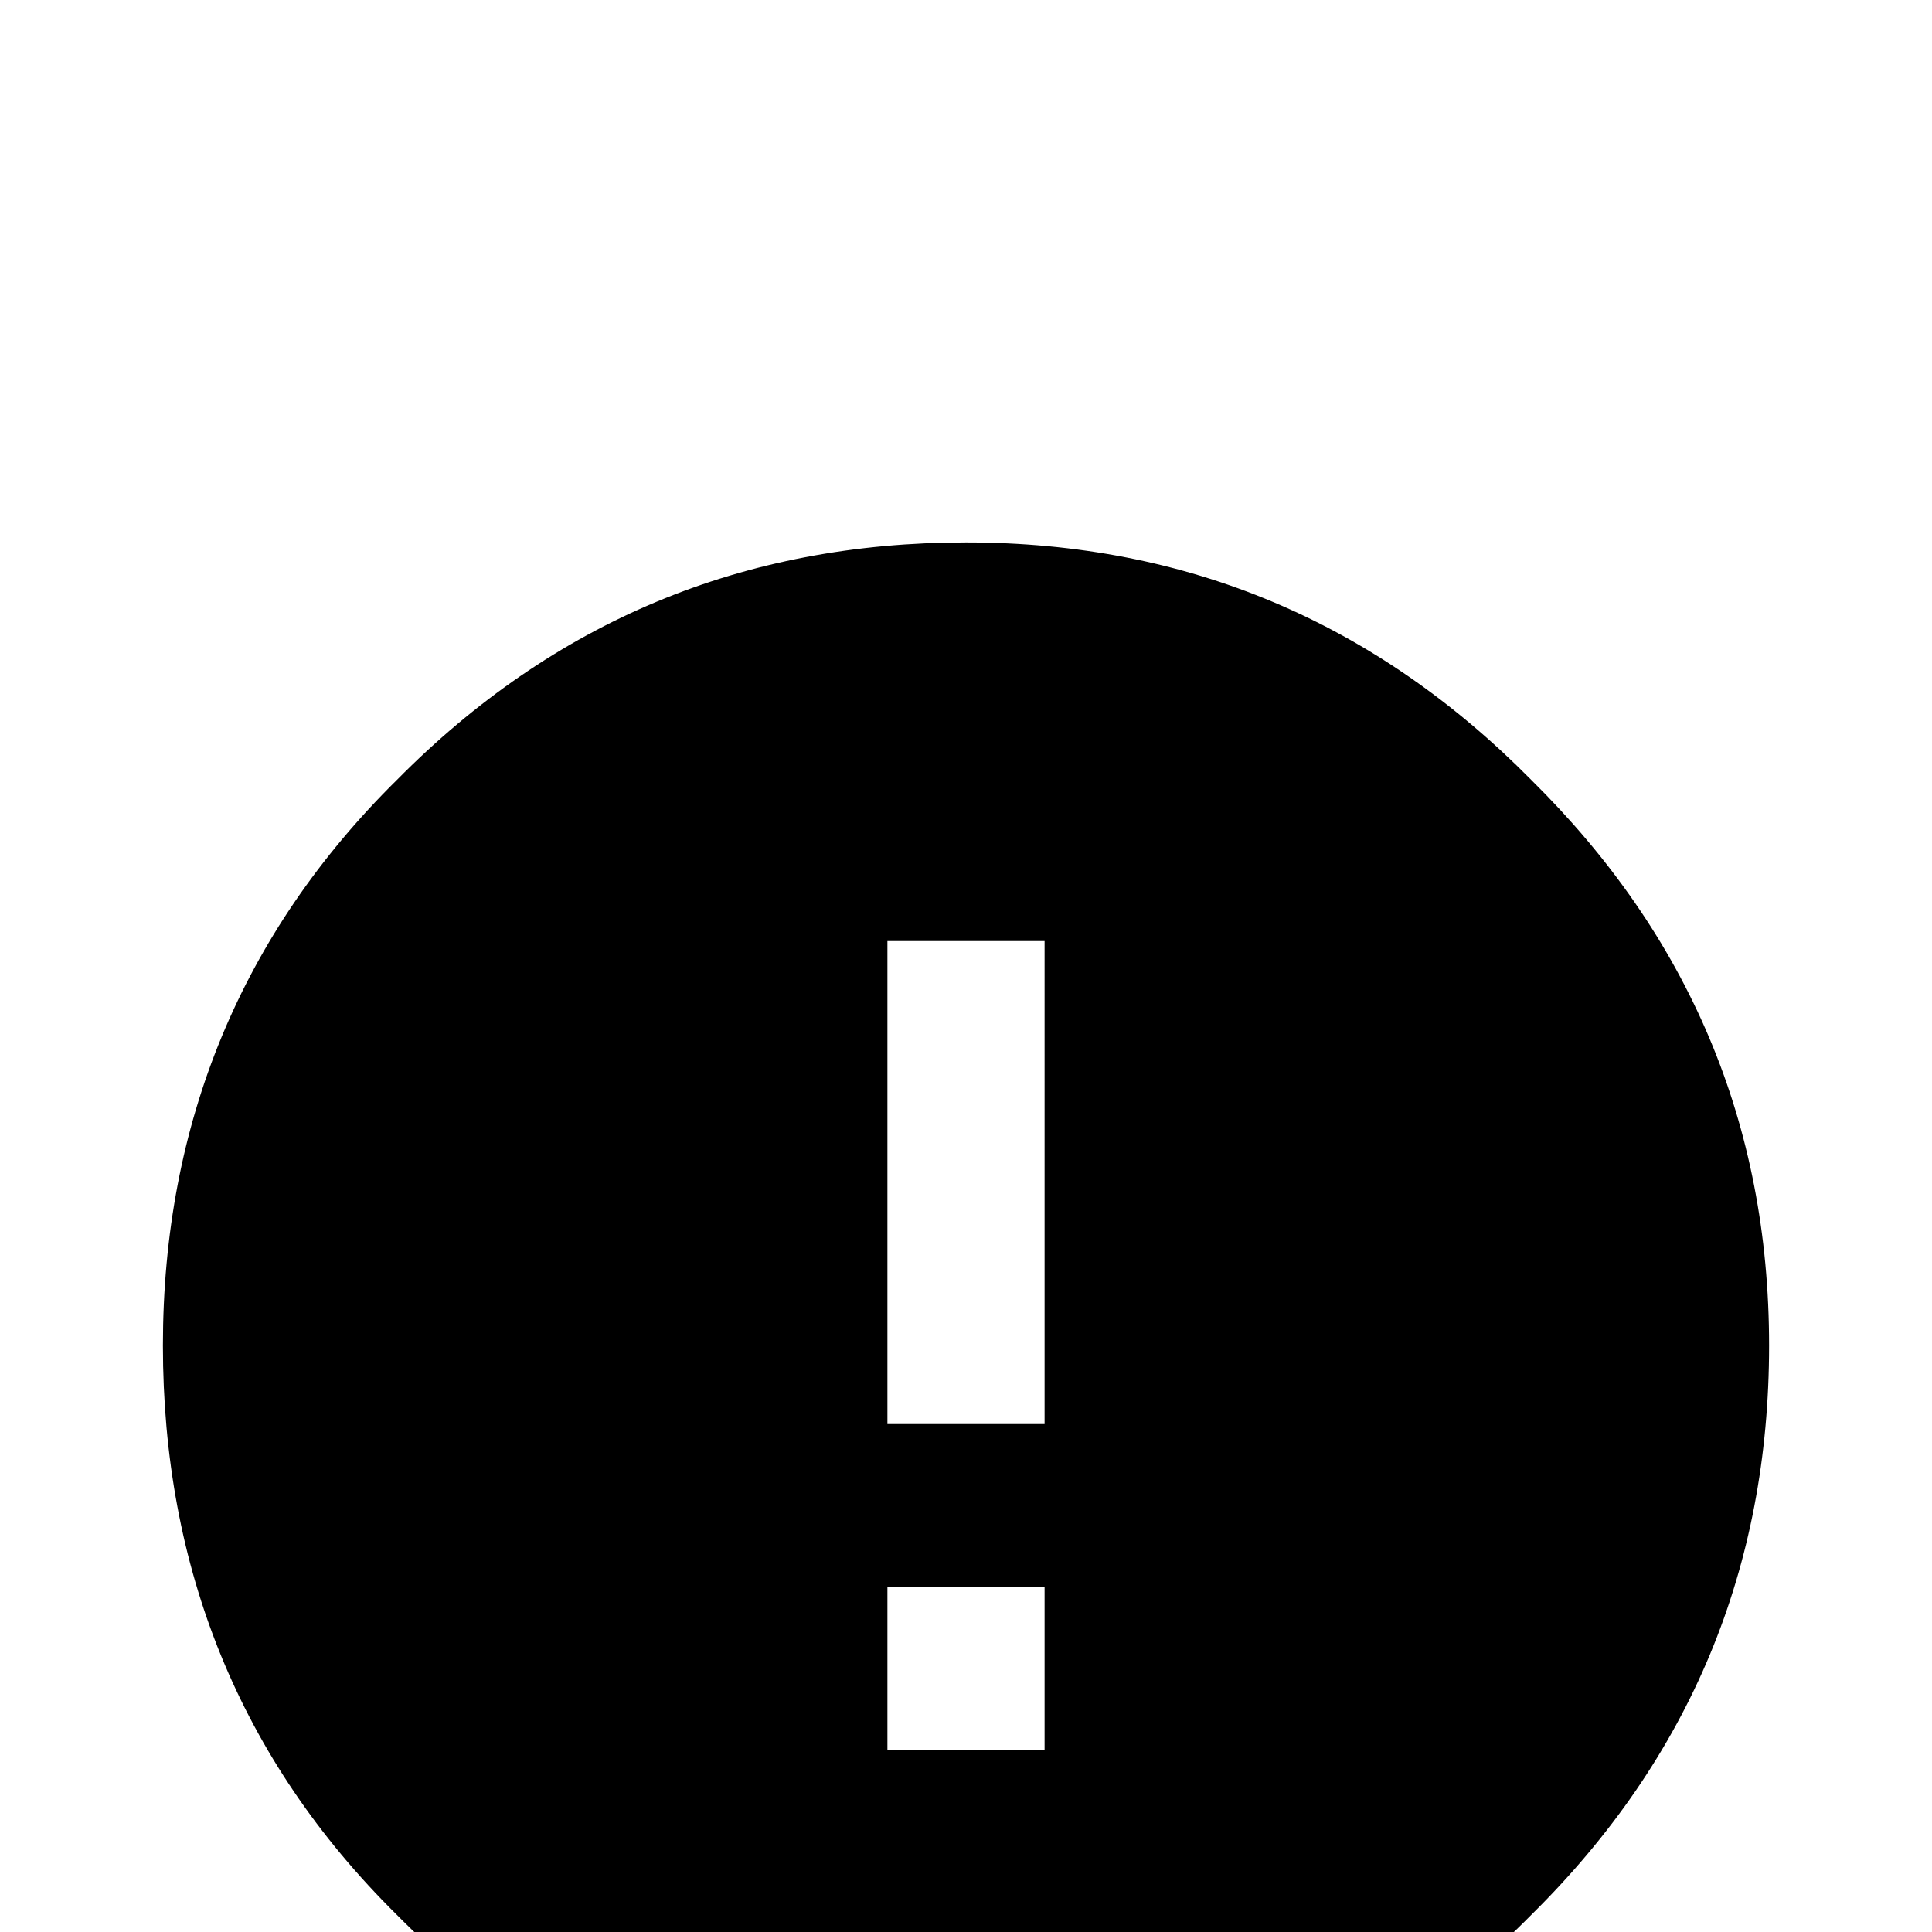 <svg xmlns="http://www.w3.org/2000/svg" viewBox="0 -168 1008 1008"><path fill="currentColor" d="M463 323v252h82V323h-82zm0 337v85h82v-85h-82zM207 239c82-83 181-124 297-124s214 42 295 124c82 81 124 179 124 295s-41 215-124 297c-80 81-179 122-295 122s-216-40-297-122C125 750 85 650 85 534s41-215 122-295z"/></svg>
